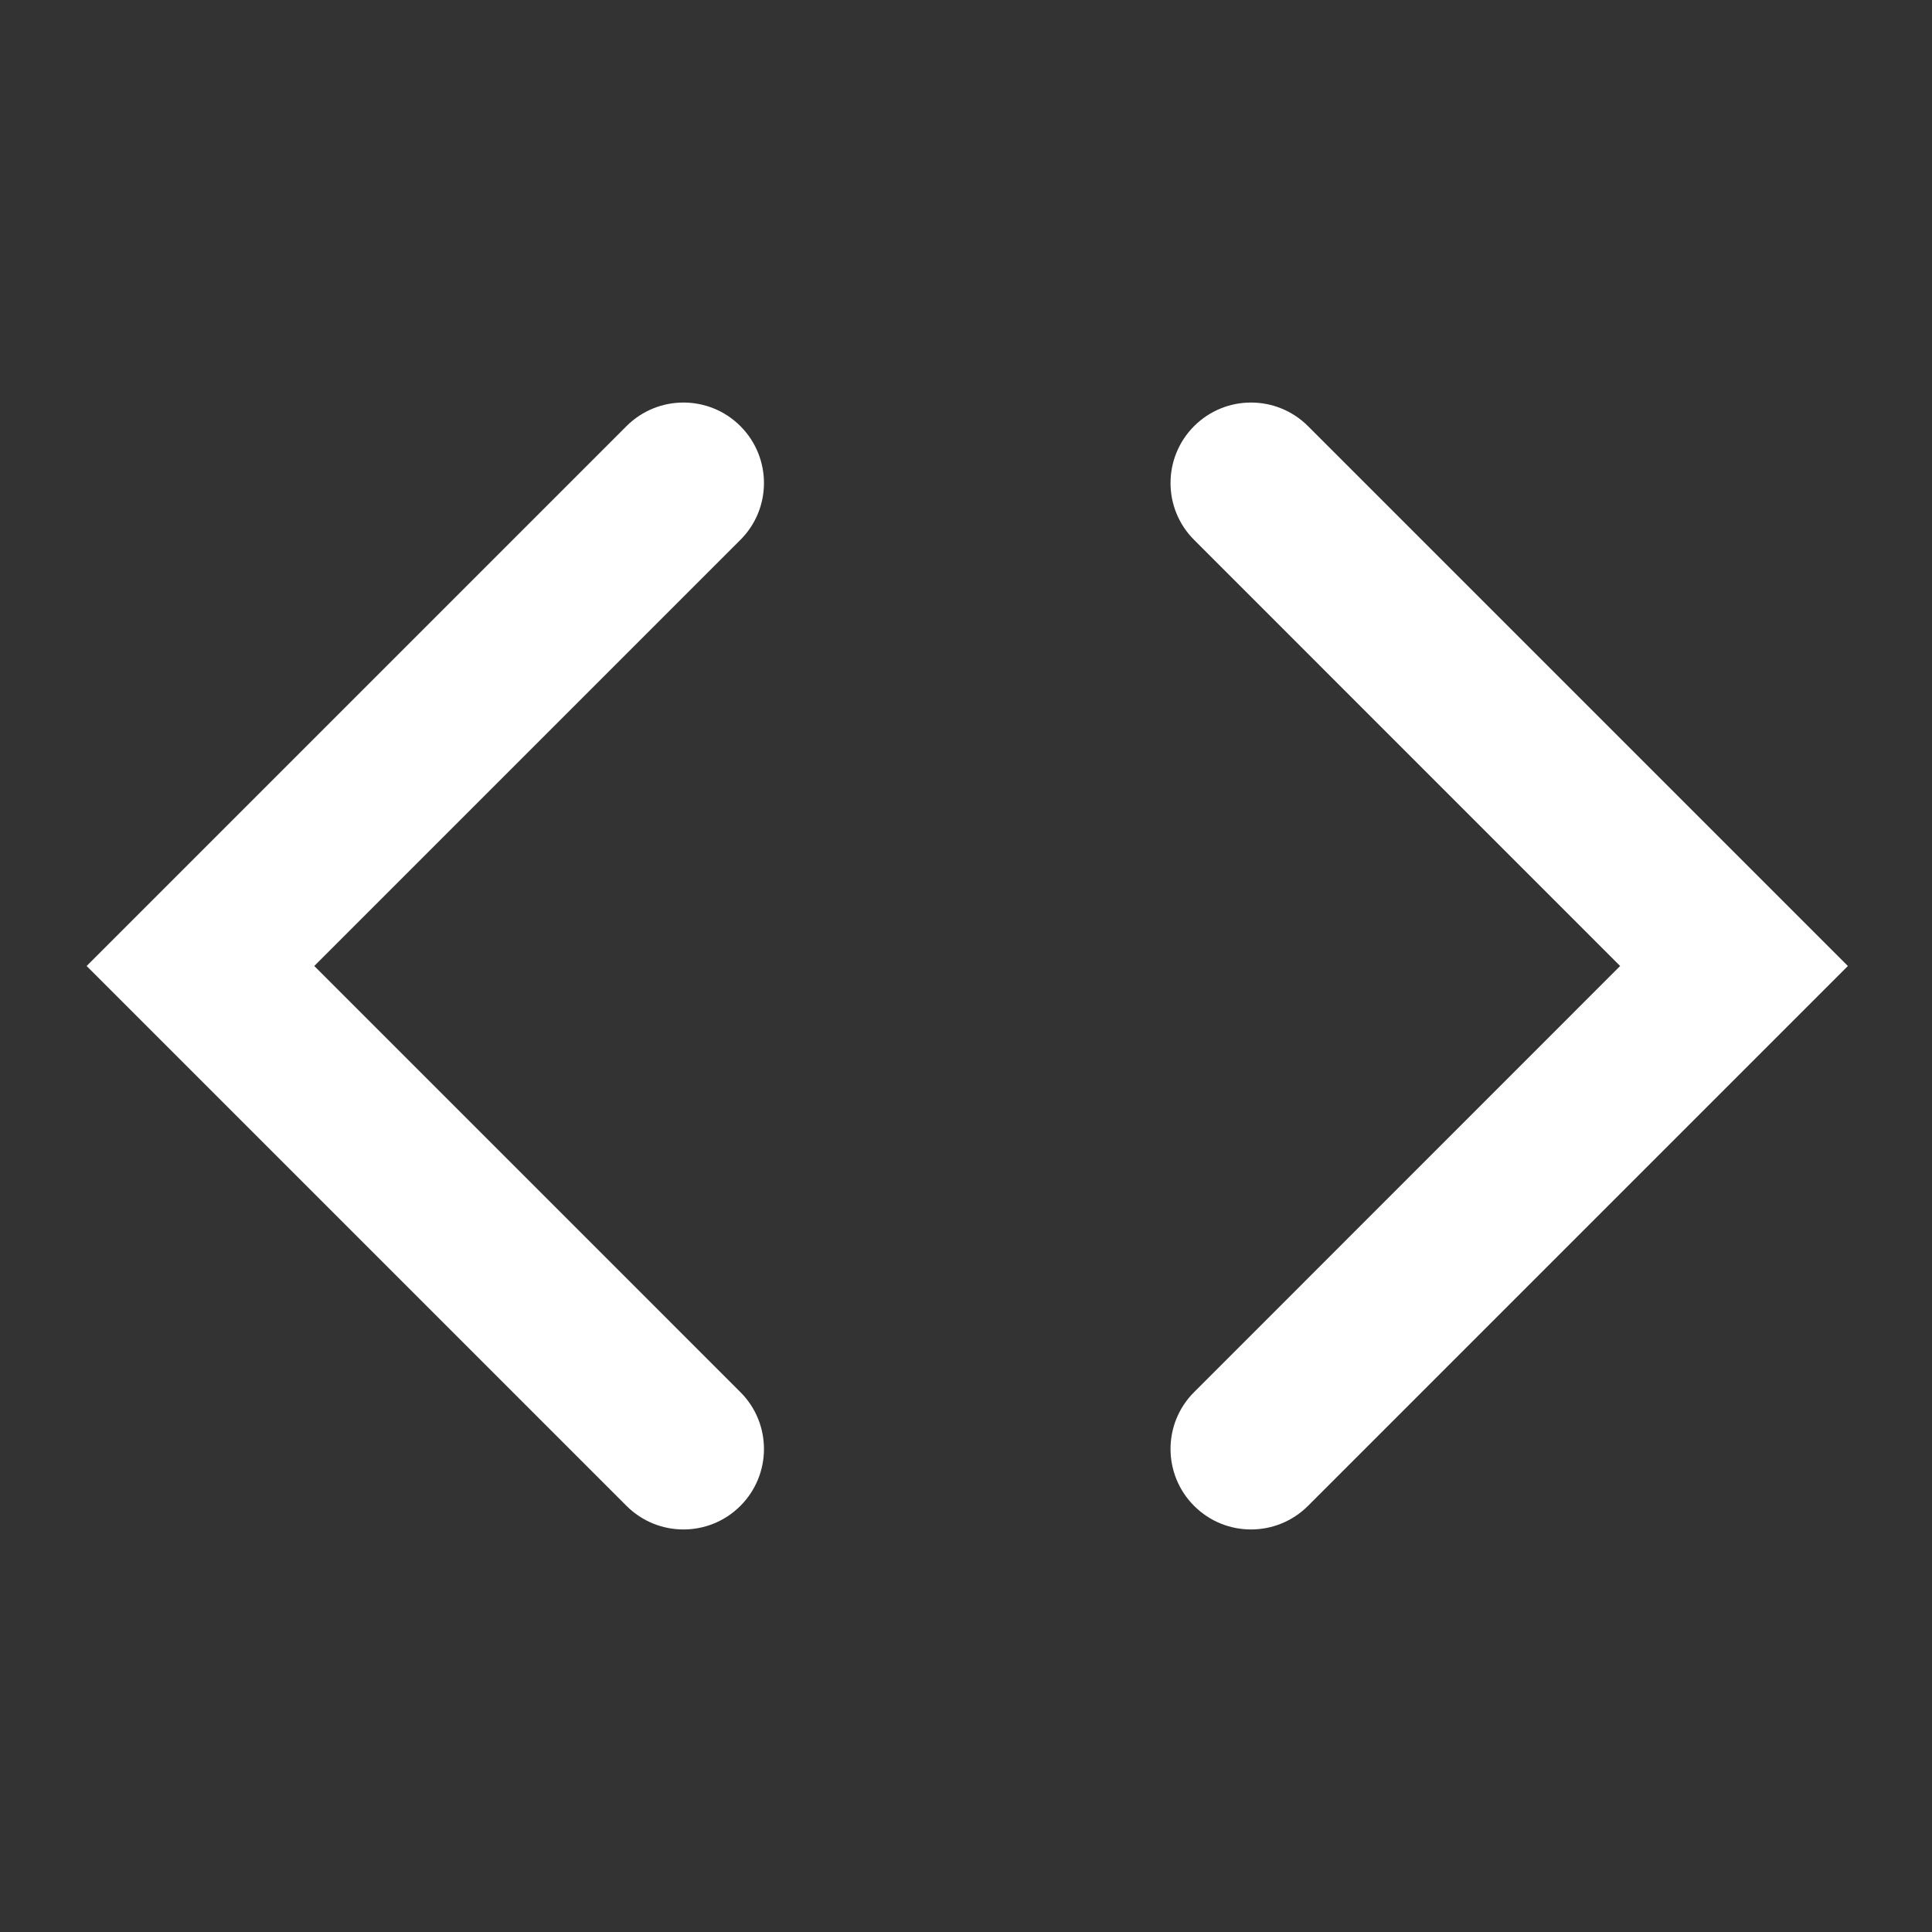 <svg width="24" height="24" viewBox="0 0 24 24" fill="none" xmlns="http://www.w3.org/2000/svg">
<rect x="0" y="0" width="24" height="24" fill="#333333" stroke="none"/>
<path fill-rule="evenodd" clip-rule="evenodd" d="M9.197 5.293C9.588 5.684 9.588 6.317 9.197 6.707L3.904 12L9.197 17.293C9.588 17.683 9.588 18.316 9.197 18.707C8.807 19.097 8.174 19.097 7.783 18.707L1.076 12L7.783 5.293C8.174 4.903 8.807 4.903 9.197 5.293Z" fill="#fff"/>
<path fill-rule="evenodd" clip-rule="evenodd" d="M14.834 5.293C14.443 5.684 14.443 6.317 14.834 6.707L20.126 12L14.834 17.293C14.443 17.683 14.443 18.316 14.834 18.707C15.224 19.097 15.857 19.097 16.248 18.707L22.955 12L16.248 5.293C15.857 4.903 15.224 4.903 14.834 5.293Z" fill="#fff"/>
</svg>
